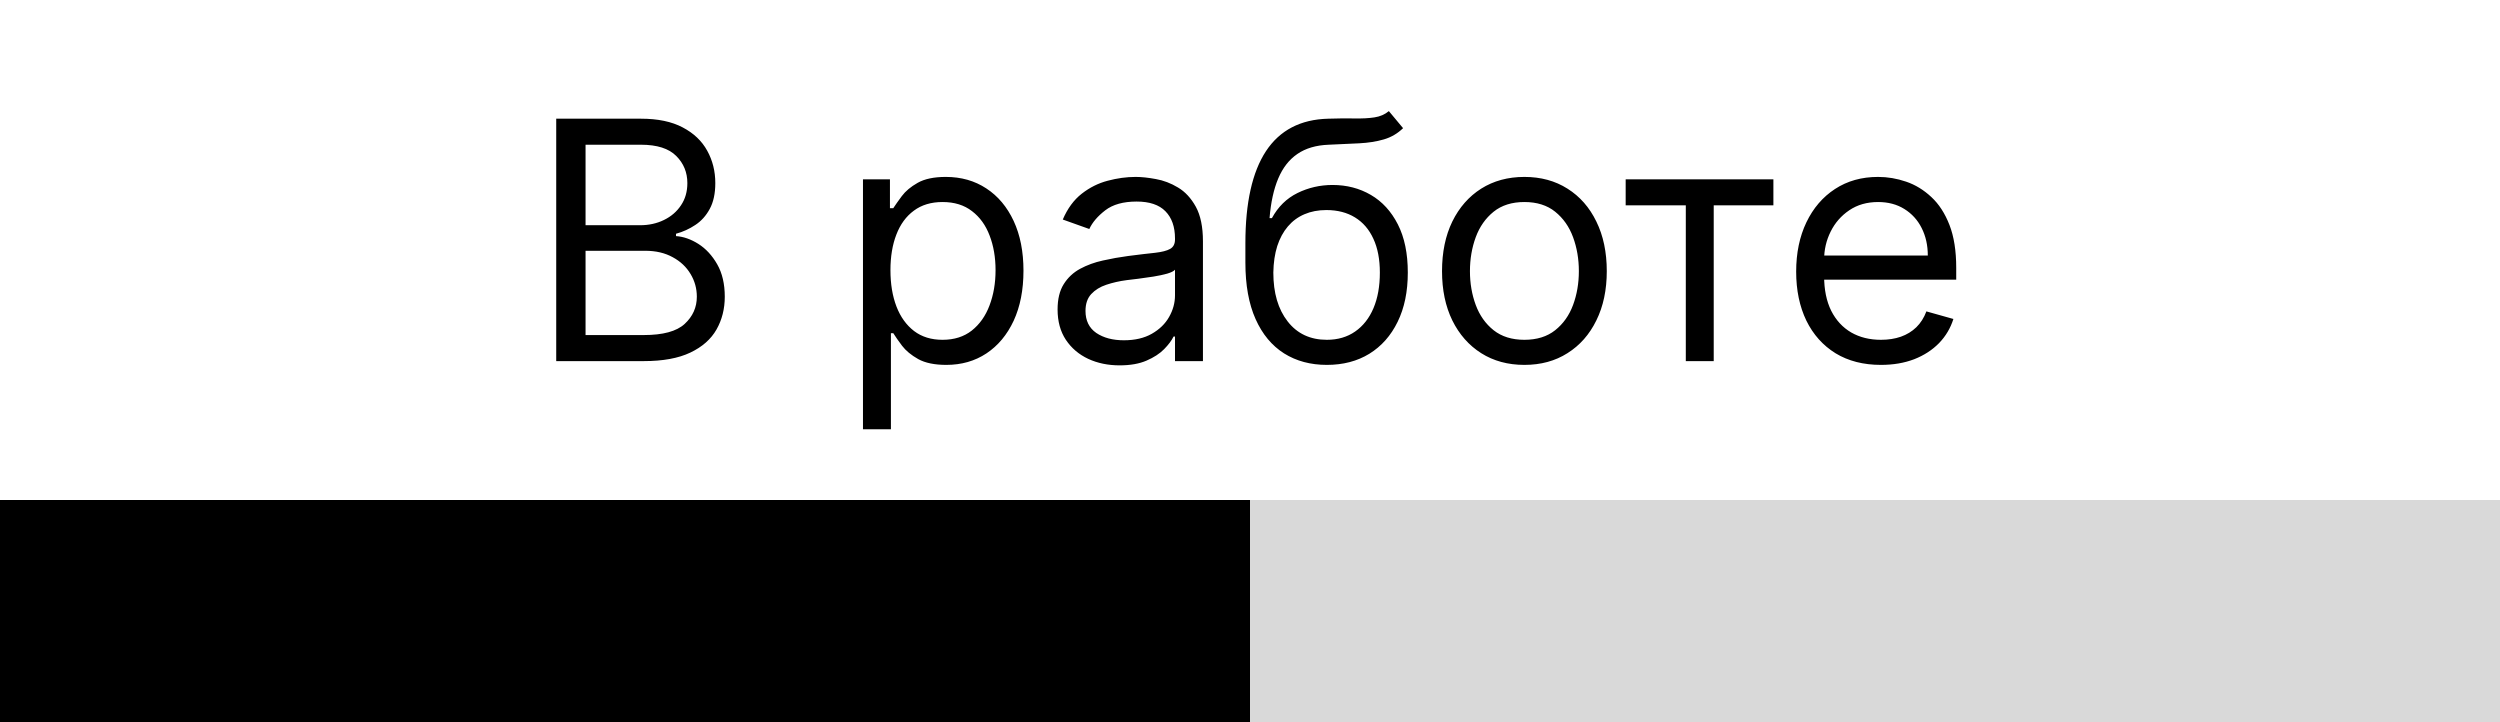 <svg width="90" height="26" viewBox="0 0 90 26" fill="none" xmlns="http://www.w3.org/2000/svg">
<rect y="18" width="45" height="8" fill="black"/>
<rect x="45" y="18" width="45" height="8" fill="#D9D9D9"/>
<rect y="18" width="45" height="8" fill="black"/>
<rect x="45" y="18" width="45" height="8" fill="#D9D9D9"/>
<path d="M20.024 13V4.273H23.075C23.683 4.273 24.184 4.378 24.579 4.588C24.974 4.795 25.268 5.075 25.461 5.428C25.654 5.777 25.751 6.165 25.751 6.591C25.751 6.966 25.684 7.276 25.551 7.52C25.42 7.764 25.247 7.957 25.031 8.099C24.818 8.241 24.586 8.347 24.336 8.415V8.5C24.603 8.517 24.872 8.611 25.142 8.781C25.411 8.952 25.637 9.196 25.819 9.514C26.001 9.832 26.092 10.222 26.092 10.682C26.092 11.119 25.992 11.513 25.794 11.862C25.595 12.212 25.281 12.489 24.852 12.693C24.423 12.898 23.864 13 23.177 13H20.024ZM21.08 12.062H23.177C23.867 12.062 24.357 11.929 24.647 11.662C24.94 11.392 25.086 11.065 25.086 10.682C25.086 10.386 25.011 10.114 24.86 9.864C24.71 9.611 24.495 9.409 24.217 9.259C23.938 9.105 23.609 9.028 23.228 9.028H21.08V12.062ZM21.08 8.108H23.041C23.359 8.108 23.646 8.045 23.901 7.92C24.16 7.795 24.364 7.619 24.515 7.392C24.669 7.165 24.745 6.898 24.745 6.591C24.745 6.207 24.612 5.882 24.345 5.615C24.078 5.345 23.654 5.21 23.075 5.21H21.08V8.108ZM31.067 15.454V6.455H32.038V7.494H32.158C32.232 7.381 32.334 7.236 32.465 7.06C32.598 6.881 32.788 6.722 33.036 6.582C33.286 6.44 33.624 6.369 34.05 6.369C34.601 6.369 35.087 6.507 35.507 6.783C35.928 7.058 36.256 7.449 36.492 7.955C36.727 8.46 36.845 9.057 36.845 9.744C36.845 10.438 36.727 11.038 36.492 11.547C36.256 12.053 35.929 12.445 35.511 12.723C35.094 12.999 34.612 13.136 34.067 13.136C33.647 13.136 33.31 13.067 33.057 12.928C32.804 12.786 32.61 12.625 32.473 12.446C32.337 12.264 32.232 12.114 32.158 11.994H32.073V15.454H31.067ZM32.056 9.727C32.056 10.222 32.128 10.658 32.273 11.036C32.418 11.411 32.629 11.704 32.908 11.918C33.186 12.128 33.527 12.233 33.931 12.233C34.351 12.233 34.702 12.122 34.983 11.901C35.267 11.676 35.48 11.375 35.622 10.997C35.767 10.617 35.84 10.193 35.84 9.727C35.84 9.267 35.769 8.852 35.627 8.483C35.487 8.111 35.276 7.817 34.992 7.601C34.71 7.382 34.357 7.273 33.931 7.273C33.522 7.273 33.178 7.376 32.899 7.584C32.621 7.788 32.411 8.075 32.269 8.445C32.127 8.811 32.056 9.239 32.056 9.727ZM40.306 13.153C39.891 13.153 39.514 13.075 39.176 12.919C38.838 12.76 38.57 12.531 38.371 12.233C38.172 11.932 38.073 11.568 38.073 11.142C38.073 10.767 38.147 10.463 38.294 10.23C38.442 9.994 38.639 9.81 38.886 9.676C39.134 9.543 39.406 9.443 39.705 9.378C40.006 9.31 40.308 9.256 40.612 9.216C41.01 9.165 41.333 9.126 41.58 9.101C41.83 9.072 42.011 9.026 42.125 8.96C42.242 8.895 42.3 8.781 42.3 8.619V8.585C42.3 8.165 42.185 7.838 41.955 7.605C41.727 7.372 41.382 7.256 40.919 7.256C40.439 7.256 40.063 7.361 39.79 7.571C39.517 7.781 39.325 8.006 39.215 8.244L38.26 7.903C38.431 7.506 38.658 7.196 38.942 6.974C39.229 6.75 39.541 6.594 39.879 6.506C40.22 6.415 40.556 6.369 40.885 6.369C41.095 6.369 41.337 6.395 41.61 6.446C41.885 6.494 42.151 6.595 42.406 6.749C42.665 6.902 42.879 7.134 43.05 7.443C43.22 7.753 43.306 8.168 43.306 8.688V13H42.3V12.114H42.249C42.181 12.256 42.067 12.408 41.908 12.57C41.749 12.732 41.537 12.869 41.273 12.983C41.009 13.097 40.686 13.153 40.306 13.153ZM40.459 12.25C40.857 12.25 41.192 12.172 41.465 12.016C41.74 11.859 41.948 11.658 42.087 11.411C42.229 11.163 42.3 10.903 42.3 10.631V9.71C42.257 9.761 42.163 9.808 42.019 9.851C41.877 9.891 41.712 9.926 41.524 9.957C41.34 9.986 41.159 10.011 40.983 10.034C40.81 10.054 40.669 10.071 40.561 10.085C40.3 10.119 40.056 10.175 39.828 10.251C39.604 10.325 39.422 10.438 39.283 10.588C39.147 10.736 39.078 10.938 39.078 11.193C39.078 11.543 39.208 11.807 39.466 11.986C39.727 12.162 40.058 12.25 40.459 12.25ZM49.999 4L50.511 4.614C50.312 4.807 50.081 4.942 49.82 5.018C49.559 5.095 49.263 5.142 48.934 5.159C48.604 5.176 48.238 5.193 47.834 5.21C47.38 5.227 47.003 5.338 46.705 5.543C46.407 5.747 46.177 6.043 46.015 6.429C45.853 6.815 45.749 7.29 45.704 7.852H45.789C46.011 7.443 46.317 7.142 46.709 6.949C47.101 6.756 47.522 6.659 47.971 6.659C48.482 6.659 48.942 6.778 49.351 7.017C49.761 7.256 50.084 7.609 50.323 8.078C50.562 8.547 50.681 9.125 50.681 9.812C50.681 10.497 50.559 11.088 50.315 11.585C50.073 12.082 49.733 12.466 49.296 12.736C48.861 13.003 48.351 13.136 47.766 13.136C47.181 13.136 46.668 12.999 46.228 12.723C45.788 12.445 45.445 12.033 45.201 11.487C44.956 10.939 44.834 10.261 44.834 9.455V8.756C44.834 7.298 45.081 6.193 45.576 5.44C46.073 4.688 46.82 4.298 47.817 4.273C48.17 4.261 48.483 4.259 48.759 4.264C49.035 4.27 49.275 4.257 49.479 4.226C49.684 4.195 49.857 4.119 49.999 4ZM47.766 12.233C48.161 12.233 48.501 12.133 48.785 11.935C49.072 11.736 49.292 11.456 49.445 11.095C49.599 10.732 49.675 10.304 49.675 9.812C49.675 9.335 49.597 8.929 49.441 8.594C49.288 8.259 49.067 8.003 48.78 7.827C48.493 7.651 48.15 7.562 47.749 7.562C47.456 7.562 47.194 7.612 46.961 7.712C46.728 7.811 46.529 7.957 46.364 8.151C46.199 8.344 46.072 8.58 45.981 8.858C45.893 9.136 45.846 9.455 45.84 9.812C45.84 10.546 46.012 11.132 46.356 11.572C46.699 12.013 47.17 12.233 47.766 12.233ZM54.878 13.136C54.288 13.136 53.769 12.996 53.323 12.714C52.88 12.433 52.533 12.04 52.283 11.534C52.036 11.028 51.913 10.438 51.913 9.761C51.913 9.08 52.036 8.484 52.283 7.976C52.533 7.467 52.88 7.072 53.323 6.791C53.769 6.51 54.288 6.369 54.878 6.369C55.469 6.369 55.986 6.51 56.429 6.791C56.876 7.072 57.222 7.467 57.469 7.976C57.719 8.484 57.844 9.08 57.844 9.761C57.844 10.438 57.719 11.028 57.469 11.534C57.222 12.04 56.876 12.433 56.429 12.714C55.986 12.996 55.469 13.136 54.878 13.136ZM54.878 12.233C55.327 12.233 55.697 12.118 55.986 11.888C56.276 11.658 56.491 11.355 56.63 10.98C56.769 10.605 56.839 10.199 56.839 9.761C56.839 9.324 56.769 8.916 56.63 8.538C56.491 8.161 56.276 7.855 55.986 7.622C55.697 7.389 55.327 7.273 54.878 7.273C54.429 7.273 54.06 7.389 53.77 7.622C53.481 7.855 53.266 8.161 53.127 8.538C52.988 8.916 52.918 9.324 52.918 9.761C52.918 10.199 52.988 10.605 53.127 10.98C53.266 11.355 53.481 11.658 53.77 11.888C54.06 12.118 54.429 12.233 54.878 12.233ZM58.524 7.392V6.455H63.842V7.392H61.694V13H60.689V7.392H58.524ZM67.714 13.136C67.083 13.136 66.539 12.997 66.082 12.719C65.627 12.438 65.276 12.046 65.029 11.543C64.785 11.037 64.662 10.449 64.662 9.778C64.662 9.108 64.785 8.517 65.029 8.006C65.276 7.491 65.62 7.091 66.06 6.804C66.503 6.514 67.02 6.369 67.611 6.369C67.952 6.369 68.289 6.426 68.621 6.54C68.954 6.653 69.256 6.838 69.529 7.094C69.802 7.347 70.019 7.682 70.181 8.099C70.343 8.517 70.424 9.031 70.424 9.642V10.068H65.378V9.199H69.401C69.401 8.83 69.327 8.5 69.18 8.21C69.035 7.92 68.827 7.692 68.557 7.524C68.29 7.357 67.975 7.273 67.611 7.273C67.211 7.273 66.864 7.372 66.572 7.571C66.282 7.767 66.059 8.023 65.903 8.338C65.746 8.653 65.668 8.991 65.668 9.352V9.932C65.668 10.426 65.753 10.845 65.924 11.189C66.097 11.53 66.337 11.79 66.644 11.969C66.951 12.145 67.307 12.233 67.714 12.233C67.978 12.233 68.216 12.196 68.43 12.122C68.645 12.046 68.832 11.932 68.988 11.781C69.144 11.628 69.265 11.438 69.35 11.21L70.322 11.483C70.219 11.812 70.047 12.102 69.806 12.352C69.564 12.599 69.266 12.793 68.911 12.932C68.556 13.068 68.157 13.136 67.714 13.136Z" fill="black"/>
</svg>
